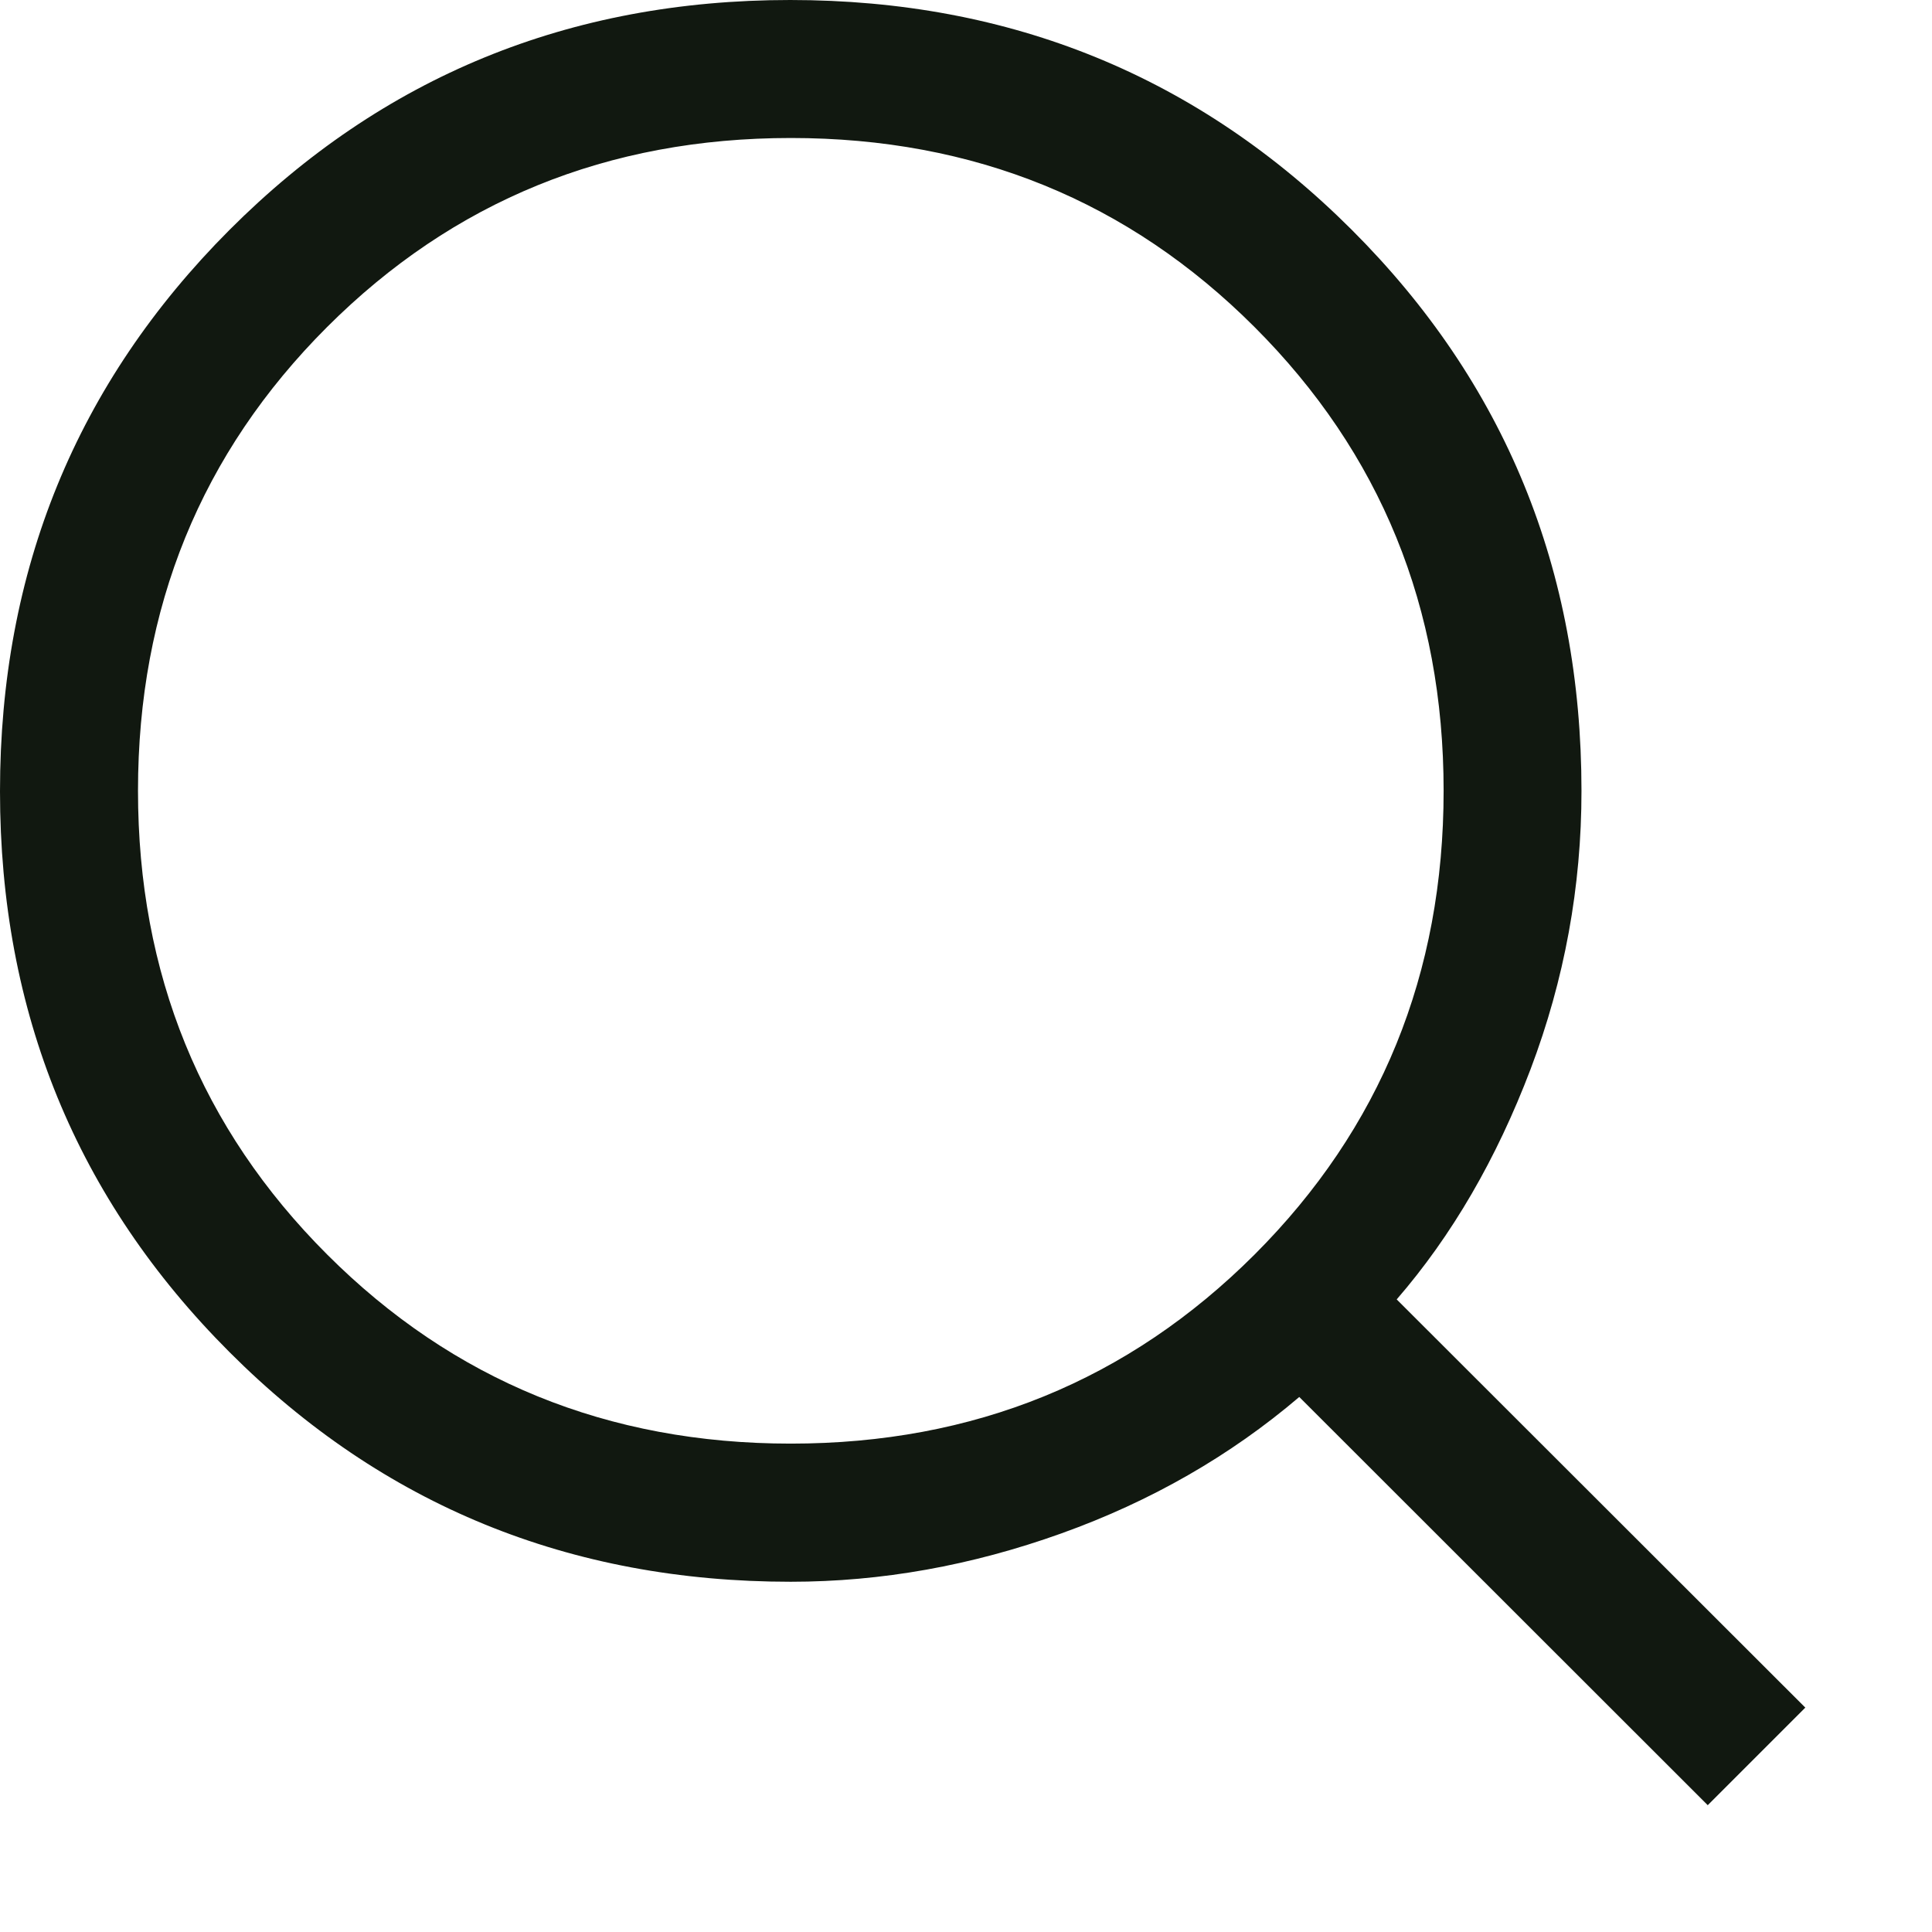 <svg width="14" height="14" viewBox="0 0 14 14" fill="none" xmlns="http://www.w3.org/2000/svg">
<path d="M12.376 13.082L9.415 10.123C8.915 10.549 8.34 10.879 7.69 11.112C7.04 11.345 6.387 11.462 5.73 11.462C4.129 11.462 2.773 10.908 1.664 9.799C0.555 8.69 0 7.335 0 5.734C0 4.133 0.554 2.778 1.662 1.667C2.771 0.556 4.125 0 5.726 0C7.327 0 8.683 0.555 9.794 1.664C10.905 2.773 11.46 4.129 11.46 5.731C11.46 6.426 11.337 7.098 11.091 7.748C10.844 8.398 10.521 8.954 10.121 9.416L13.082 12.374L12.374 13.082H12.376ZM5.73 10.461C7.057 10.461 8.177 10.004 9.091 9.091C10.004 8.178 10.461 7.057 10.461 5.73C10.461 4.403 10.004 3.283 9.091 2.37C8.178 1.457 7.058 1 5.731 1C4.404 1 3.284 1.457 2.37 2.37C1.457 3.283 1 4.403 1 5.73C1 7.057 1.457 8.177 2.37 9.09C3.283 10.003 4.403 10.461 5.73 10.461Z" fill="#111810"/>
</svg>
